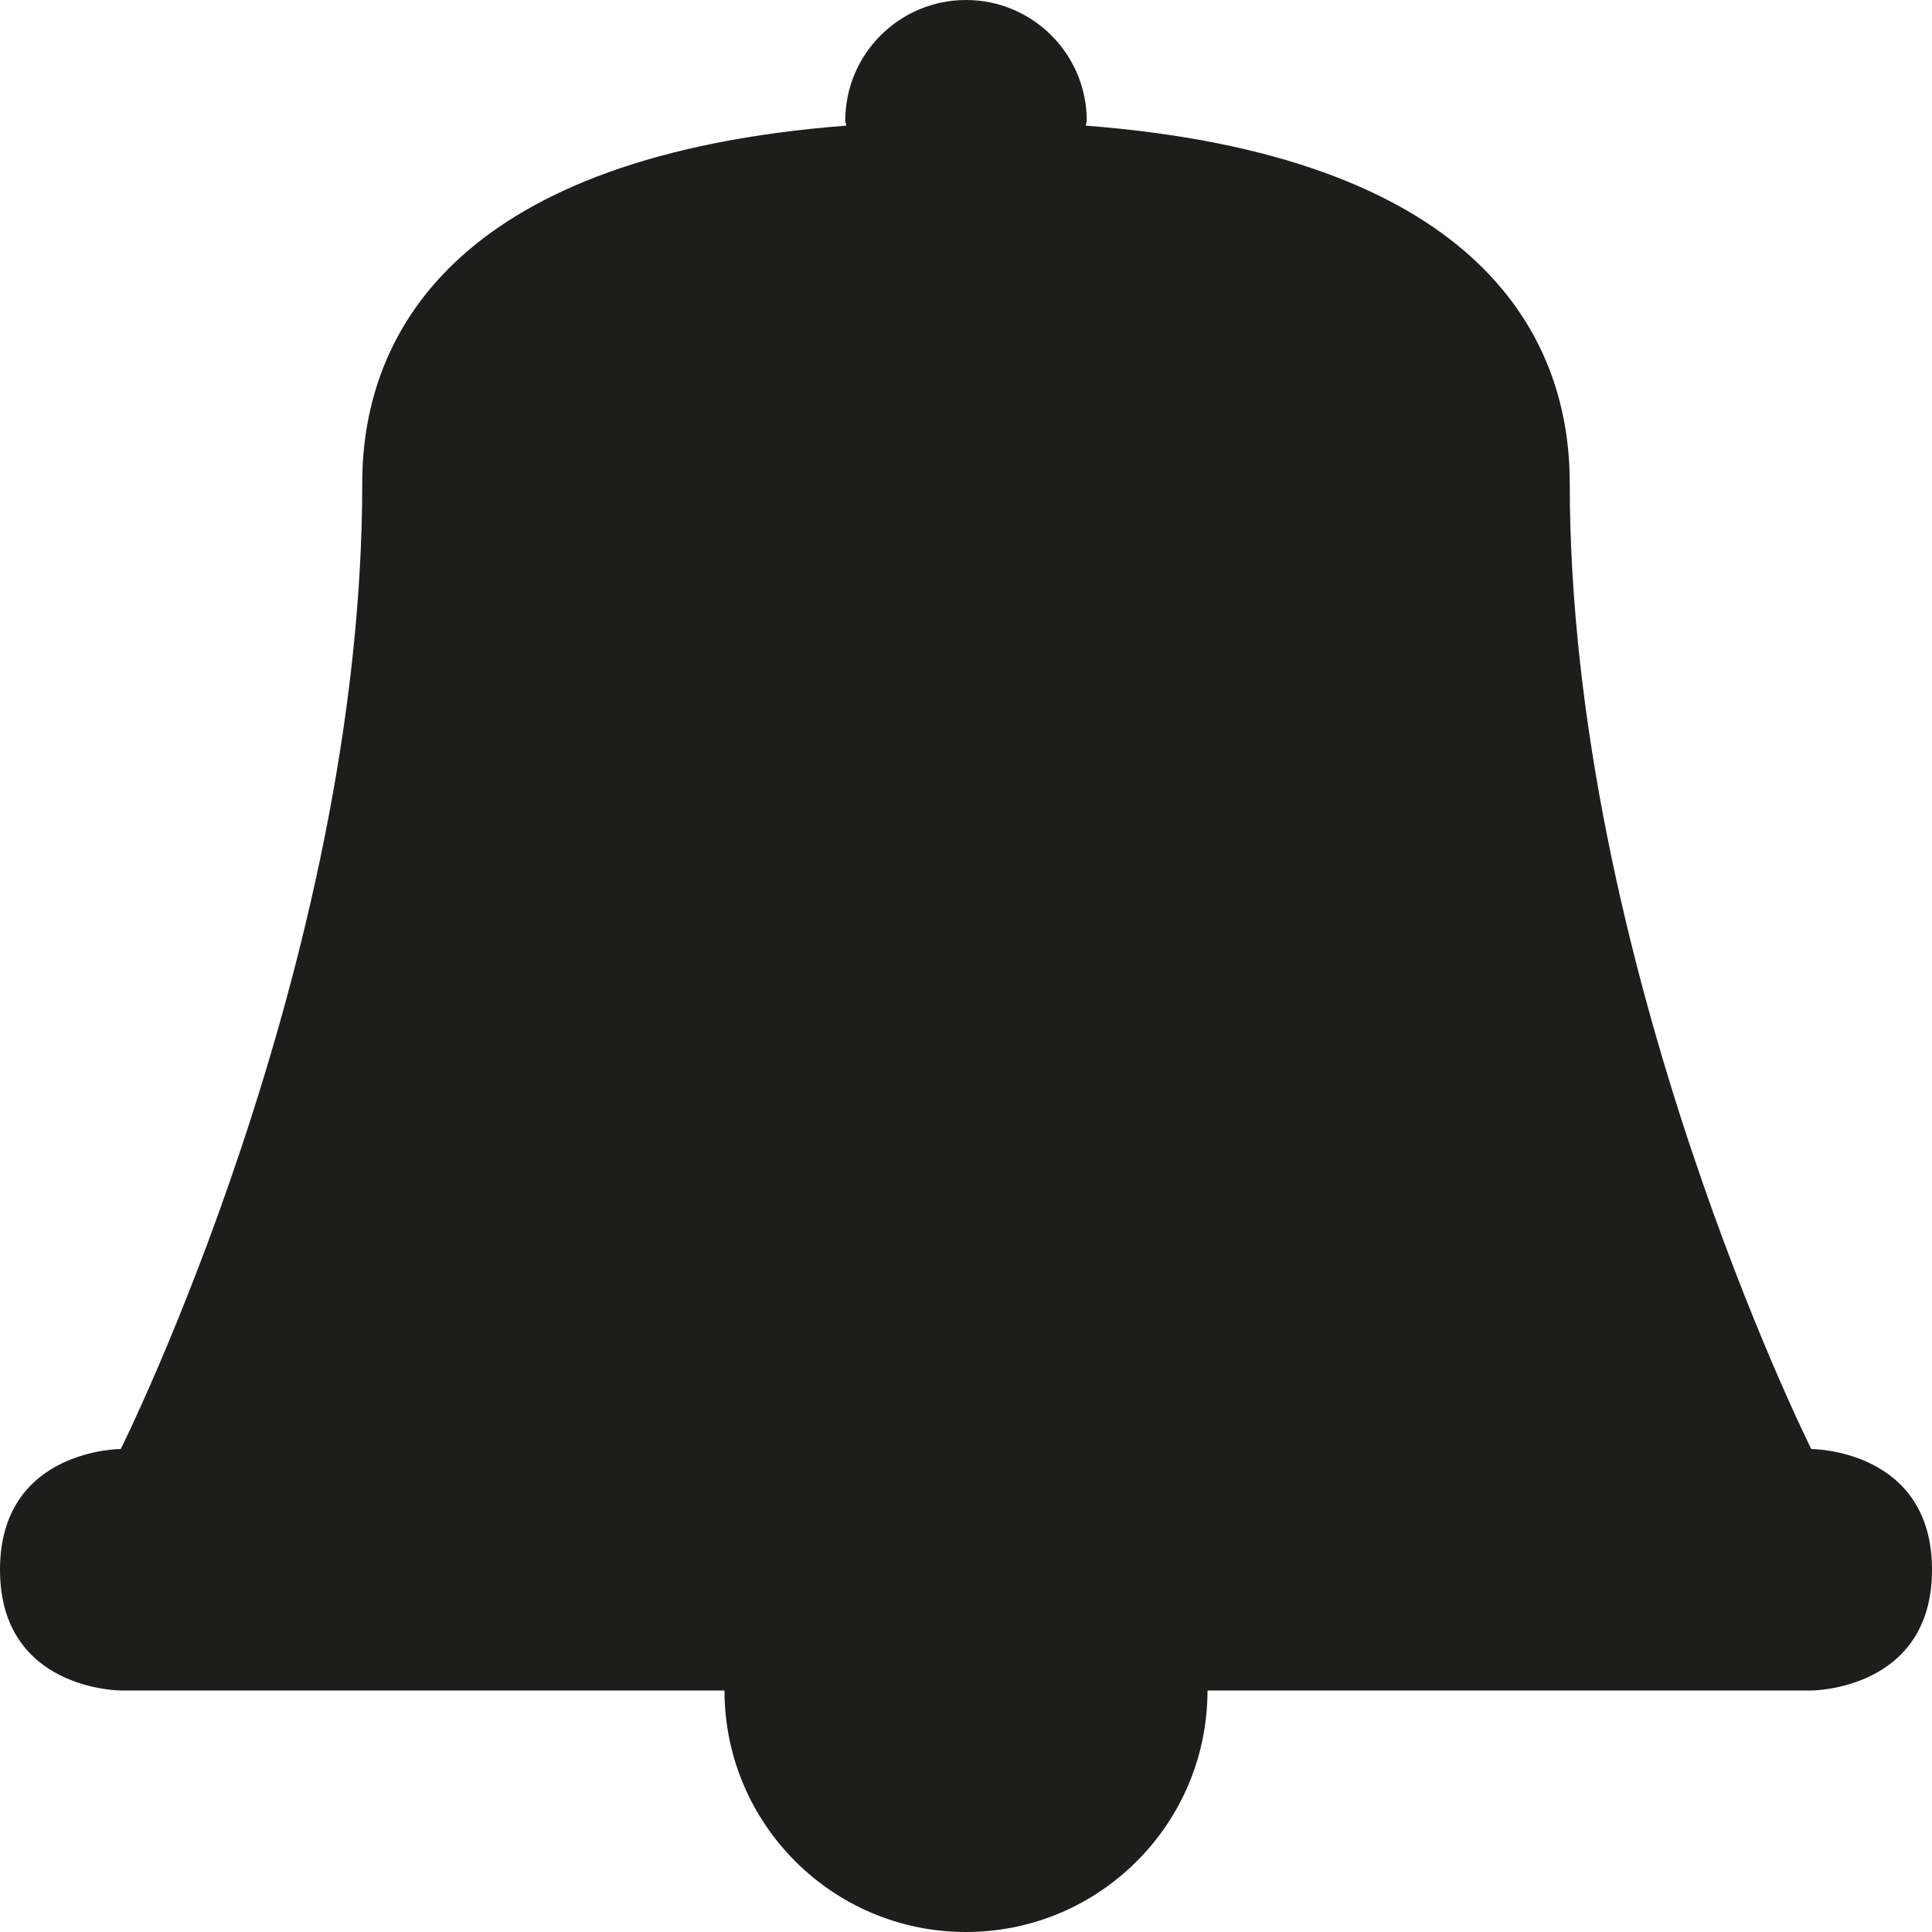 <?xml version="1.0" encoding="utf-8"?>
<!-- Generator: Adobe Illustrator 16.0.0, SVG Export Plug-In . SVG Version: 6.00 Build 0)  -->
<!DOCTYPE svg PUBLIC "-//W3C//DTD SVG 1.1//EN" "http://www.w3.org/Graphics/SVG/1.1/DTD/svg11.dtd">
<svg version="1.1" id="Layer_1" xmlns="http://www.w3.org/2000/svg" xmlns:xlink="http://www.w3.org/1999/xlink" x="0px" y="0px"
	 width="512px" height="512px" viewBox="0 0 512 512" enable-background="new 0 0 512 512" xml:space="preserve">
<path fill="#1D1D1B" d="M480,384c0,0-64-128-64-256c0-41.219-26.812-86.875-128.25-94.703c0-0.452,0.25-0.827,0.25-1.297
	c0-17.672-14.345-32-32-32c-17.656,0-32,14.328-32,32c0,0.47,0.25,0.845,0.25,1.297C122.812,41.125,96,86.781,96,128
	c0,128-64,256-64,256s-32,0-32,32s32,32,32,32h32h128c0,35.345,28.655,64,64,64c35.344,0,64-28.655,64-64h128h32c0,0,32,0,32-32
	S480,384,480,384z"/>
</svg>
